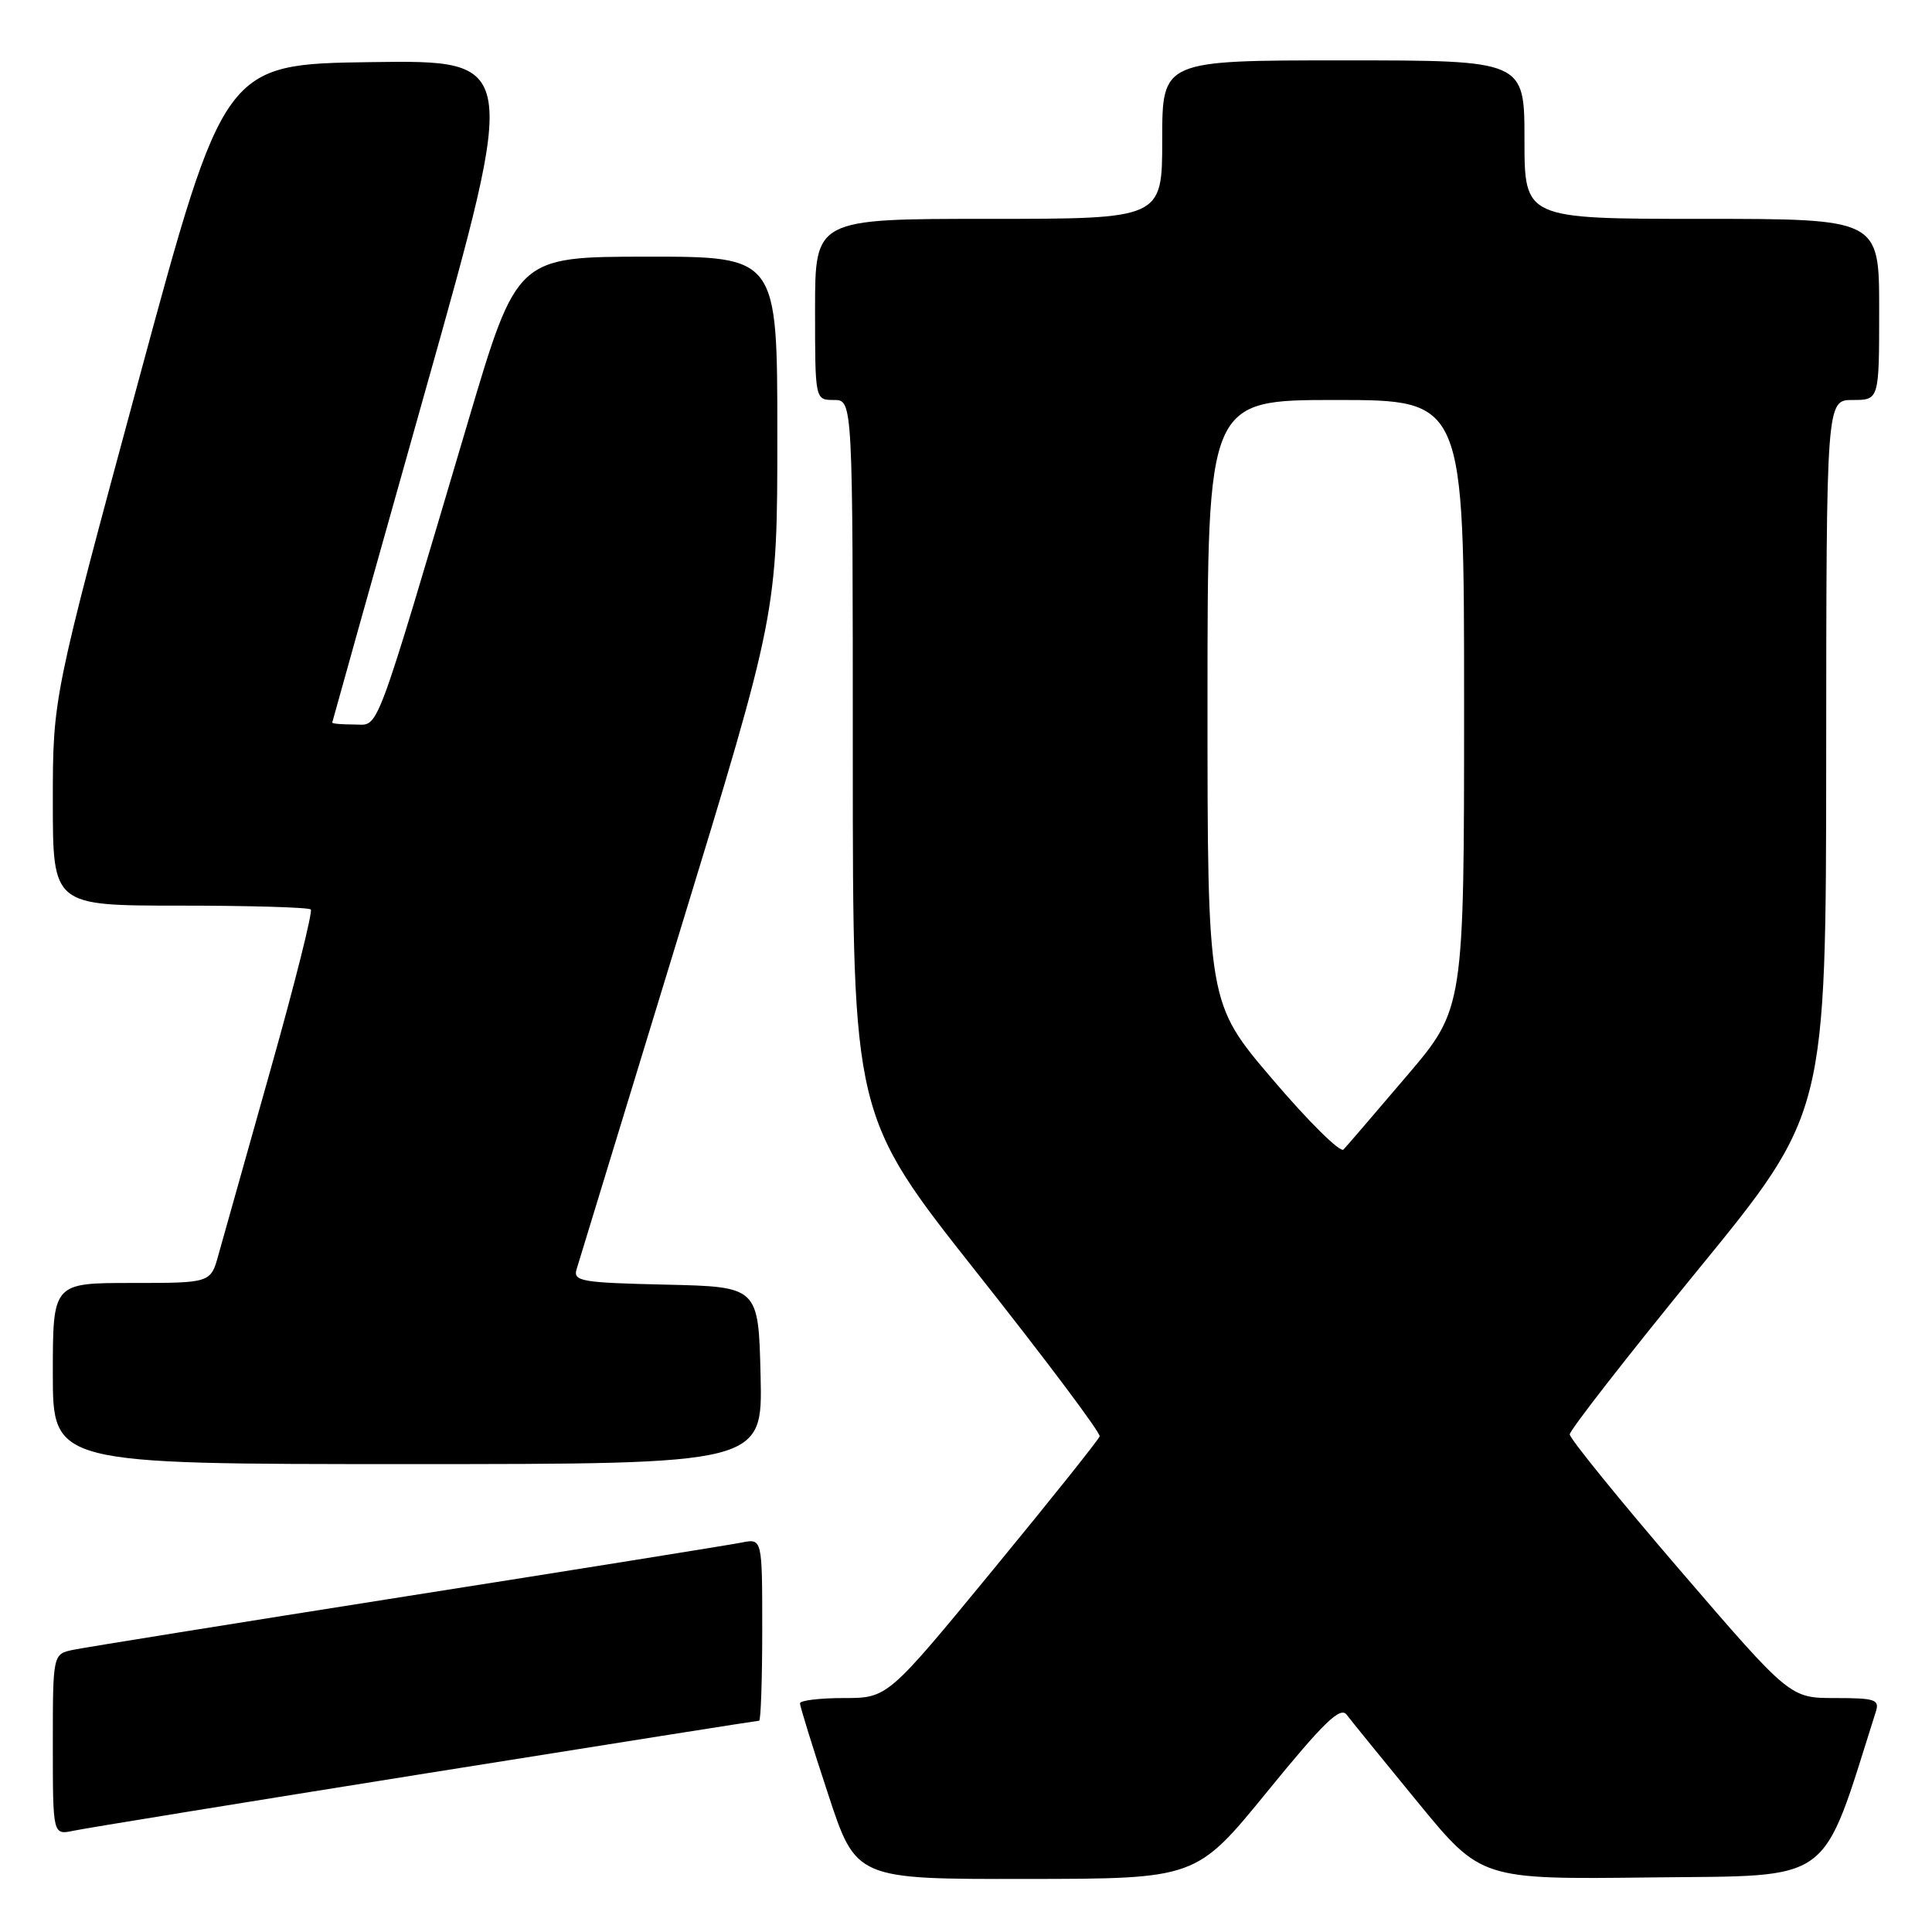 <?xml version="1.0" encoding="UTF-8" standalone="no"?>
<!DOCTYPE svg PUBLIC "-//W3C//DTD SVG 1.1//EN" "http://www.w3.org/Graphics/SVG/1.1/DTD/svg11.dtd" >
<svg xmlns="http://www.w3.org/2000/svg" xmlns:xlink="http://www.w3.org/1999/xlink" version="1.1" viewBox="0 0 256 256">
 <g >
 <path fill="currentColor"
d=" M 167.94 237.37 C 175.44 228.17 177.60 226.09 178.44 227.21 C 179.02 227.98 183.27 233.21 187.88 238.83 C 196.26 249.04 196.26 249.04 218.79 248.77 C 243.27 248.48 241.20 250.01 248.56 226.80 C 249.07 225.20 248.46 225.00 243.16 225.00 C 237.18 225.00 237.18 225.00 222.59 208.04 C 214.57 198.71 208.00 190.62 208.00 190.06 C 208.00 189.51 215.64 179.70 224.98 168.27 C 241.96 147.50 241.96 147.50 241.98 100.25 C 242.00 53.00 242.00 53.00 245.50 53.00 C 249.00 53.00 249.00 53.00 249.00 41.00 C 249.00 29.00 249.00 29.00 225.50 29.00 C 202.00 29.00 202.00 29.00 202.00 18.50 C 202.00 8.00 202.00 8.00 178.00 8.00 C 154.00 8.00 154.00 8.00 154.00 18.50 C 154.00 29.00 154.00 29.00 131.00 29.00 C 108.00 29.00 108.00 29.00 108.00 41.00 C 108.00 53.00 108.00 53.00 110.50 53.00 C 113.00 53.00 113.00 53.00 113.00 100.43 C 113.00 147.85 113.00 147.85 129.48 168.68 C 138.55 180.13 145.85 189.87 145.71 190.32 C 145.57 190.77 139.19 198.76 131.53 208.07 C 117.61 225.00 117.61 225.00 111.80 225.00 C 108.61 225.00 106.00 225.32 106.00 225.70 C 106.00 226.09 107.67 231.49 109.72 237.70 C 113.43 249.00 113.43 249.00 135.97 248.97 C 158.50 248.95 158.50 248.95 167.94 237.37 Z  M 56.34 235.00 C 80.45 231.15 100.36 228.00 100.59 228.00 C 100.81 228.00 101.00 222.56 101.00 215.92 C 101.00 203.84 101.00 203.84 98.25 204.40 C 96.74 204.70 76.83 207.90 54.00 211.49 C 31.17 215.09 11.26 218.29 9.75 218.60 C 7.00 219.16 7.00 219.16 7.00 231.16 C 7.00 243.16 7.00 243.16 9.75 242.58 C 11.26 242.26 32.23 238.85 56.34 235.00 Z  M 100.78 182.25 C 100.50 170.50 100.50 170.50 88.19 170.22 C 77.10 169.97 75.94 169.77 76.39 168.22 C 76.67 167.27 82.78 147.31 89.95 123.85 C 103.00 81.20 103.00 81.20 103.00 57.60 C 103.00 34.00 103.00 34.00 85.75 34.01 C 68.50 34.02 68.50 34.02 62.05 55.76 C 49.35 98.57 50.31 96.00 46.95 96.00 C 45.33 96.00 44.01 95.89 44.02 95.75 C 44.04 95.61 49.59 75.80 56.37 51.73 C 68.70 7.96 68.70 7.96 49.20 8.23 C 29.70 8.50 29.70 8.50 18.35 50.46 C 7.00 92.42 7.00 92.42 7.00 106.21 C 7.00 120.00 7.00 120.00 23.83 120.00 C 33.09 120.00 40.90 120.23 41.18 120.51 C 41.46 120.79 39.06 130.36 35.84 141.76 C 32.62 153.17 29.52 164.19 28.95 166.25 C 27.92 170.00 27.92 170.00 17.46 170.00 C 7.00 170.00 7.00 170.00 7.00 182.00 C 7.00 194.00 7.00 194.00 54.03 194.00 C 101.06 194.00 101.06 194.00 100.78 182.25 Z  M 168.63 143.03 C 160.00 132.92 160.00 132.92 160.00 92.96 C 160.00 53.00 160.00 53.00 177.00 53.00 C 194.00 53.00 194.00 53.00 194.00 93.32 C 194.00 133.65 194.00 133.65 186.40 142.57 C 182.22 147.48 178.45 151.87 178.02 152.32 C 177.60 152.78 173.37 148.60 168.63 143.03 Z "/>
</g>
</svg>